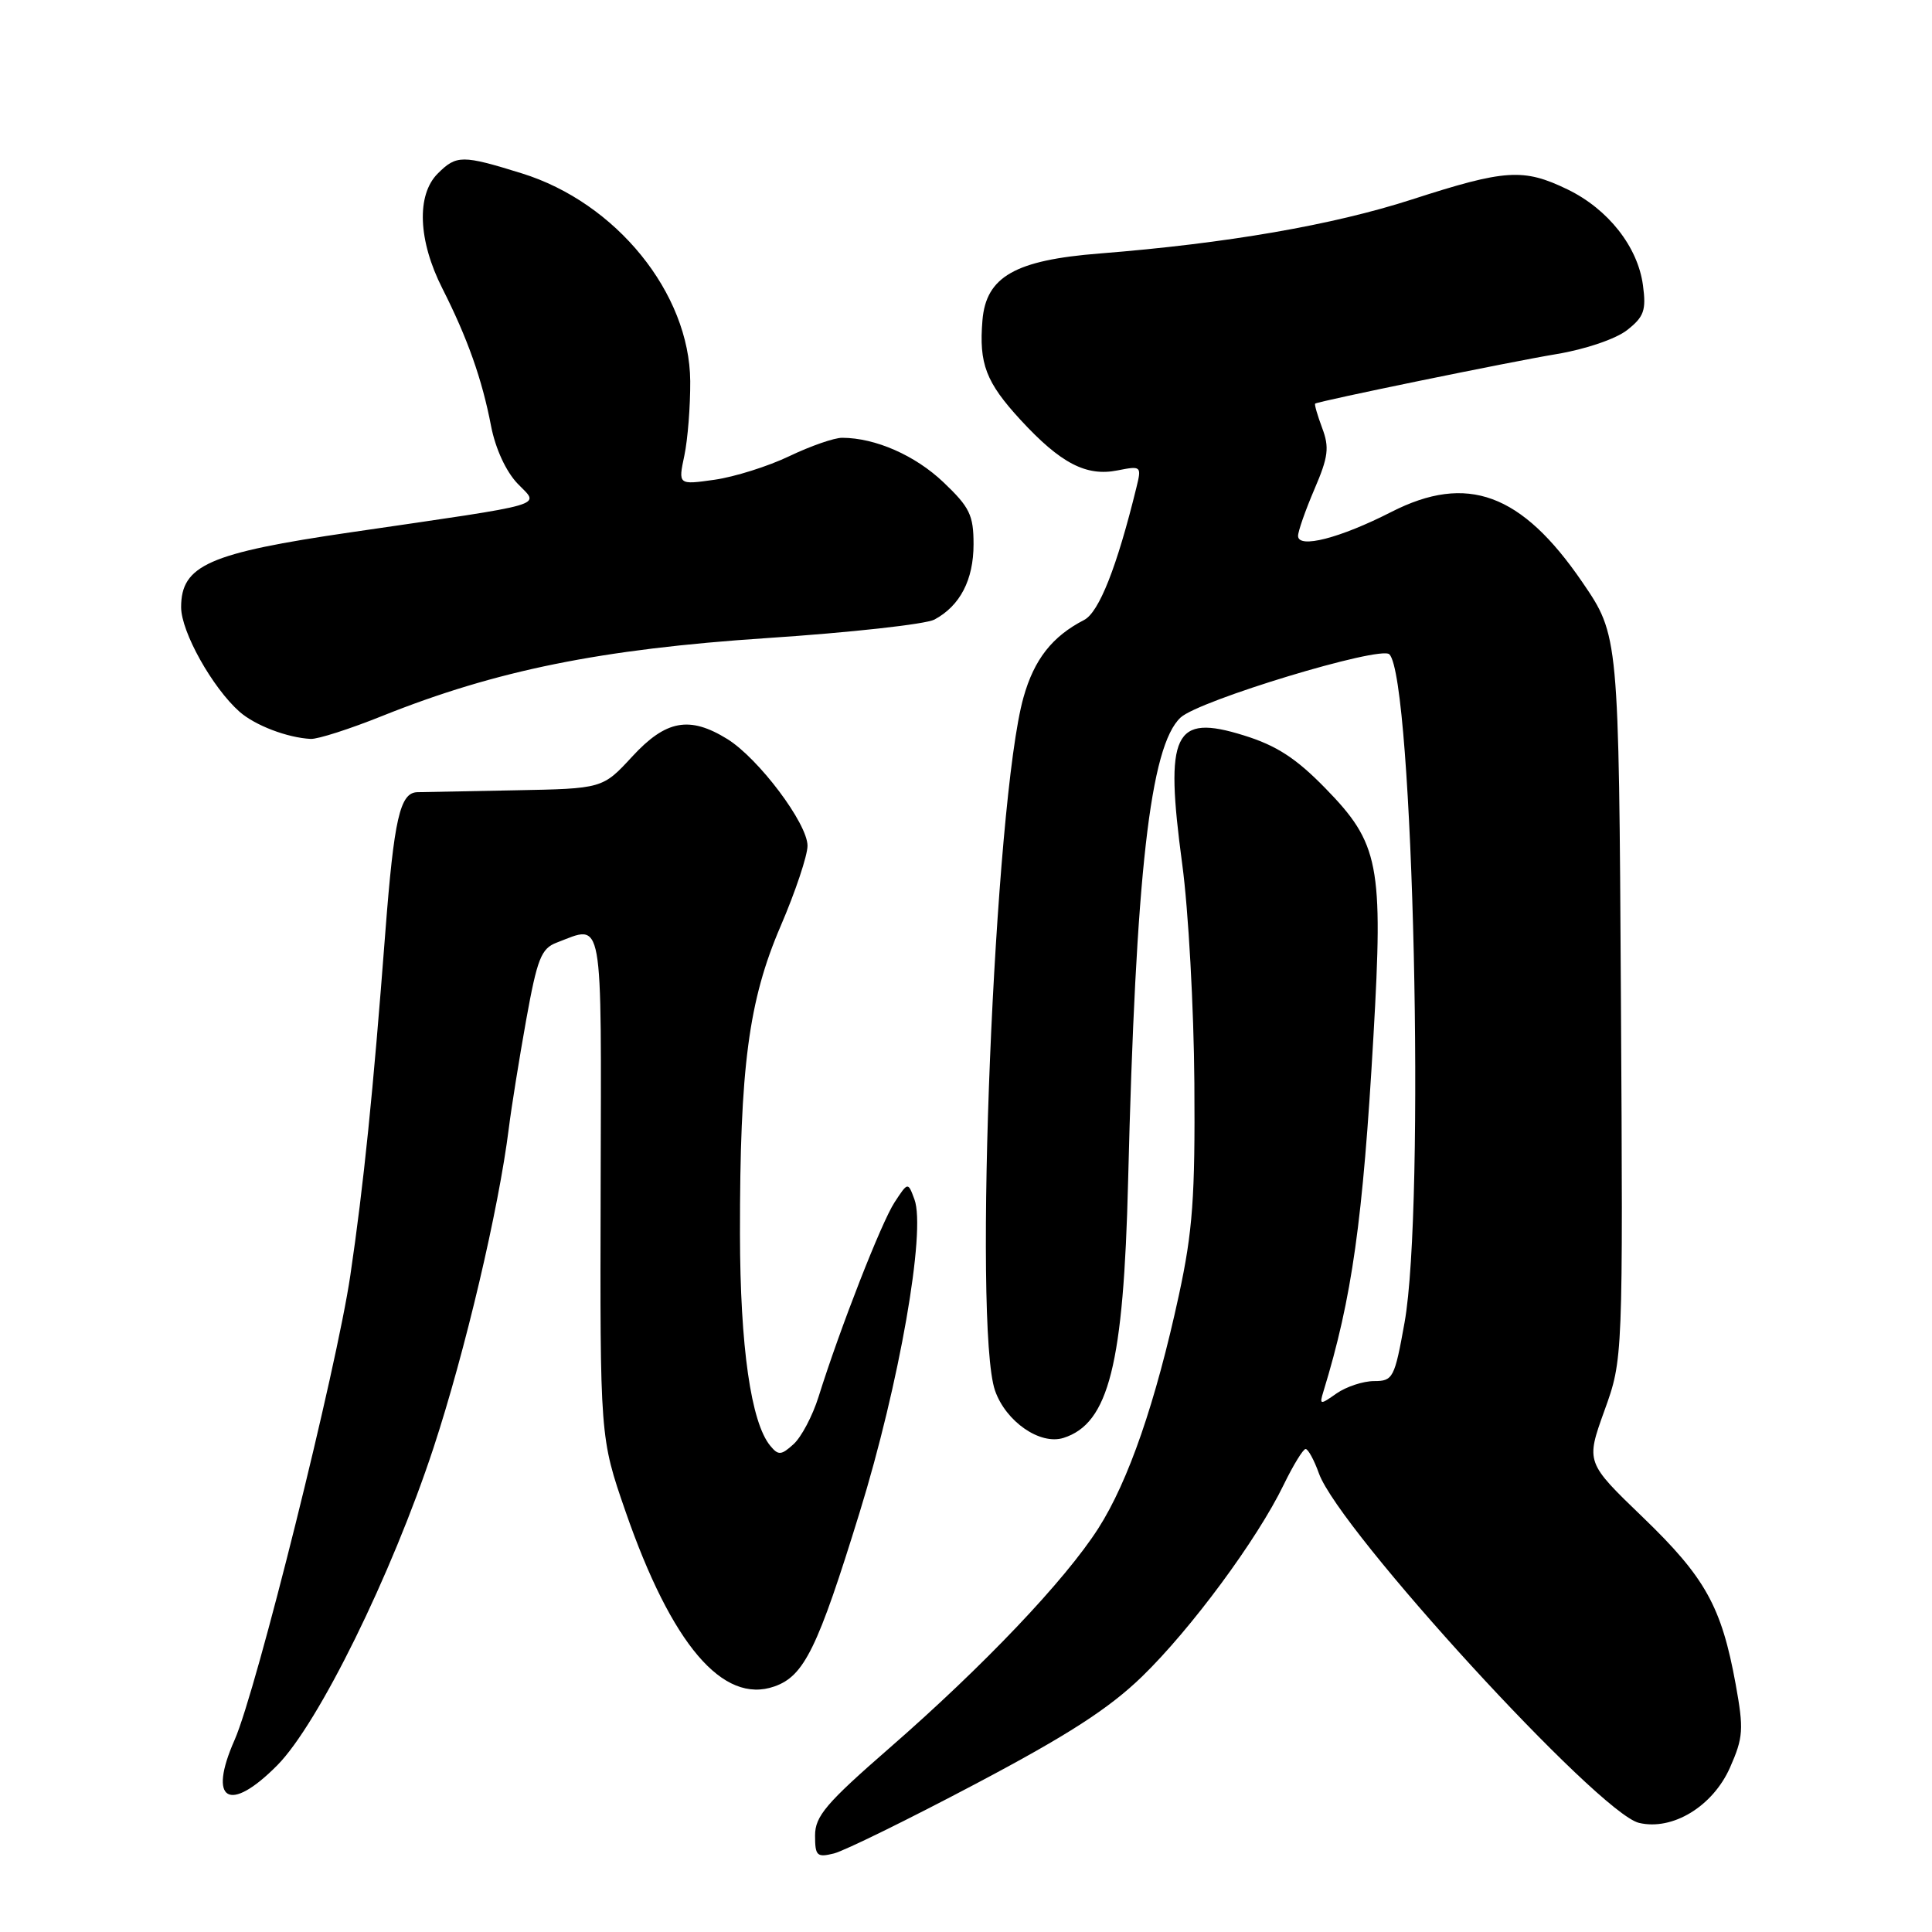 <?xml version="1.0" encoding="UTF-8" standalone="no"?>
<!DOCTYPE svg PUBLIC "-//W3C//DTD SVG 1.1//EN" "http://www.w3.org/Graphics/SVG/1.1/DTD/svg11.dtd" >
<svg xmlns="http://www.w3.org/2000/svg" xmlns:xlink="http://www.w3.org/1999/xlink" version="1.1" viewBox="0 0 256 256">
 <g >
 <path fill="currentColor"
d=" M 129.26 236.38 C 141.51 229.91 146.93 226.41 151.33 222.15 C 157.81 215.86 166.57 204.01 170.09 196.75 C 171.36 194.14 172.67 192.00 173.00 192.00 C 173.33 192.00 174.13 193.46 174.77 195.25 C 177.50 202.79 211.81 240.26 217.17 241.54 C 221.61 242.60 226.95 239.36 229.23 234.22 C 231.00 230.21 231.07 229.15 229.98 223.14 C 228.11 212.89 225.96 209.02 217.70 201.06 C 210.13 193.77 210.13 193.77 212.59 186.93 C 215.06 180.10 215.06 180.10 214.78 132.16 C 214.50 84.21 214.50 84.21 209.66 77.13 C 201.61 65.36 194.40 62.71 184.35 67.84 C 177.56 71.31 172.00 72.74 172.00 71.01 C 172.00 70.39 172.98 67.60 174.17 64.82 C 176.01 60.54 176.17 59.29 175.19 56.70 C 174.56 55.01 174.14 53.56 174.27 53.48 C 174.82 53.13 200.09 47.94 206.24 46.92 C 210.09 46.28 214.11 44.91 215.60 43.74 C 217.84 41.98 218.15 41.12 217.70 37.80 C 217.02 32.70 213.09 27.71 207.71 25.10 C 201.87 22.27 199.46 22.43 187.09 26.43 C 176.56 29.83 162.59 32.25 145.69 33.59 C 134.50 34.47 130.66 36.67 130.18 42.44 C 129.70 48.21 130.64 50.65 135.23 55.64 C 140.54 61.40 143.93 63.16 148.08 62.33 C 151.22 61.71 151.28 61.76 150.58 64.60 C 148.01 75.10 145.63 81.13 143.65 82.15 C 139.43 84.32 137.03 87.37 135.62 92.40 C 131.76 106.08 128.90 175.82 131.85 184.27 C 133.29 188.38 137.82 191.51 140.92 190.53 C 146.92 188.62 148.88 180.84 149.48 156.50 C 150.49 115.71 152.40 98.84 156.43 95.08 C 158.86 92.81 182.92 85.52 184.10 86.70 C 187.28 89.88 188.87 159.86 186.11 175.25 C 184.79 182.60 184.58 183.00 182.08 183.00 C 180.63 183.00 178.40 183.74 177.11 184.63 C 174.91 186.18 174.81 186.17 175.36 184.38 C 179.15 172.02 180.59 161.77 181.99 137.27 C 183.30 114.52 182.76 111.76 175.58 104.41 C 171.72 100.46 169.13 98.78 164.80 97.44 C 155.52 94.55 154.31 97.09 156.65 114.50 C 157.47 120.55 158.19 133.60 158.26 143.50 C 158.37 158.59 158.04 163.13 156.22 171.56 C 153.13 185.83 149.52 196.28 145.53 202.52 C 141.12 209.41 130.33 220.76 117.84 231.64 C 109.47 238.93 108.00 240.66 108.00 243.21 C 108.00 245.92 108.25 246.15 110.51 245.59 C 111.89 245.24 120.33 241.10 129.26 236.38 Z  M 36.74 233.91 C 42.19 228.41 51.91 208.64 57.44 191.85 C 61.63 179.11 66.08 160.22 67.42 149.50 C 67.76 146.75 68.80 140.29 69.72 135.15 C 71.19 127.01 71.71 125.68 73.77 124.90 C 80.02 122.52 79.68 120.67 79.59 157.25 C 79.50 190.50 79.50 190.50 82.88 200.26 C 88.99 217.89 95.78 225.87 102.62 223.46 C 106.56 222.08 108.35 218.42 113.91 200.39 C 119.17 183.35 122.71 163.10 121.17 158.93 C 120.31 156.60 120.31 156.60 118.53 159.32 C 116.79 161.98 111.33 175.94 108.46 185.09 C 107.67 187.61 106.18 190.43 105.15 191.36 C 103.52 192.84 103.13 192.87 102.07 191.58 C 99.51 188.50 98.07 178.44 98.05 163.50 C 98.03 141.42 99.19 132.59 103.44 122.71 C 105.40 118.15 107.00 113.36 107.00 112.07 C 107.00 109.12 100.52 100.50 96.38 97.93 C 91.37 94.83 88.24 95.40 83.77 100.25 C 79.85 104.50 79.85 104.50 68.17 104.72 C 61.75 104.84 55.95 104.95 55.29 104.97 C 53.00 105.03 52.21 108.51 51.06 123.50 C 49.43 144.87 48.19 156.98 46.42 169.00 C 44.60 181.36 33.97 224.02 31.09 230.54 C 27.50 238.64 30.36 240.35 36.74 233.91 Z  M 50.67 94.86 C 65.75 88.82 79.64 86.01 101.61 84.55 C 112.68 83.82 122.66 82.71 123.81 82.10 C 127.21 80.28 129.00 76.84 129.00 72.12 C 129.00 68.25 128.49 67.21 125.01 63.90 C 121.27 60.34 115.99 58.02 111.60 58.01 C 110.55 58.00 107.40 59.10 104.60 60.44 C 101.79 61.79 97.33 63.19 94.68 63.57 C 89.86 64.25 89.86 64.25 90.68 60.37 C 91.13 58.24 91.48 53.80 91.46 50.50 C 91.37 38.84 81.65 26.85 69.14 22.97 C 61.25 20.52 60.48 20.52 58.00 23.00 C 55.16 25.84 55.40 31.88 58.61 38.21 C 61.95 44.81 63.88 50.25 65.07 56.46 C 65.65 59.45 67.05 62.49 68.60 64.10 C 71.50 67.13 73.25 66.62 46.50 70.53 C 27.65 73.28 24.00 74.90 24.00 80.46 C 24.00 83.72 28.14 91.12 31.74 94.31 C 33.80 96.12 38.06 97.75 41.17 97.91 C 42.10 97.96 46.37 96.59 50.67 94.86 Z "/>
</g>
</svg>